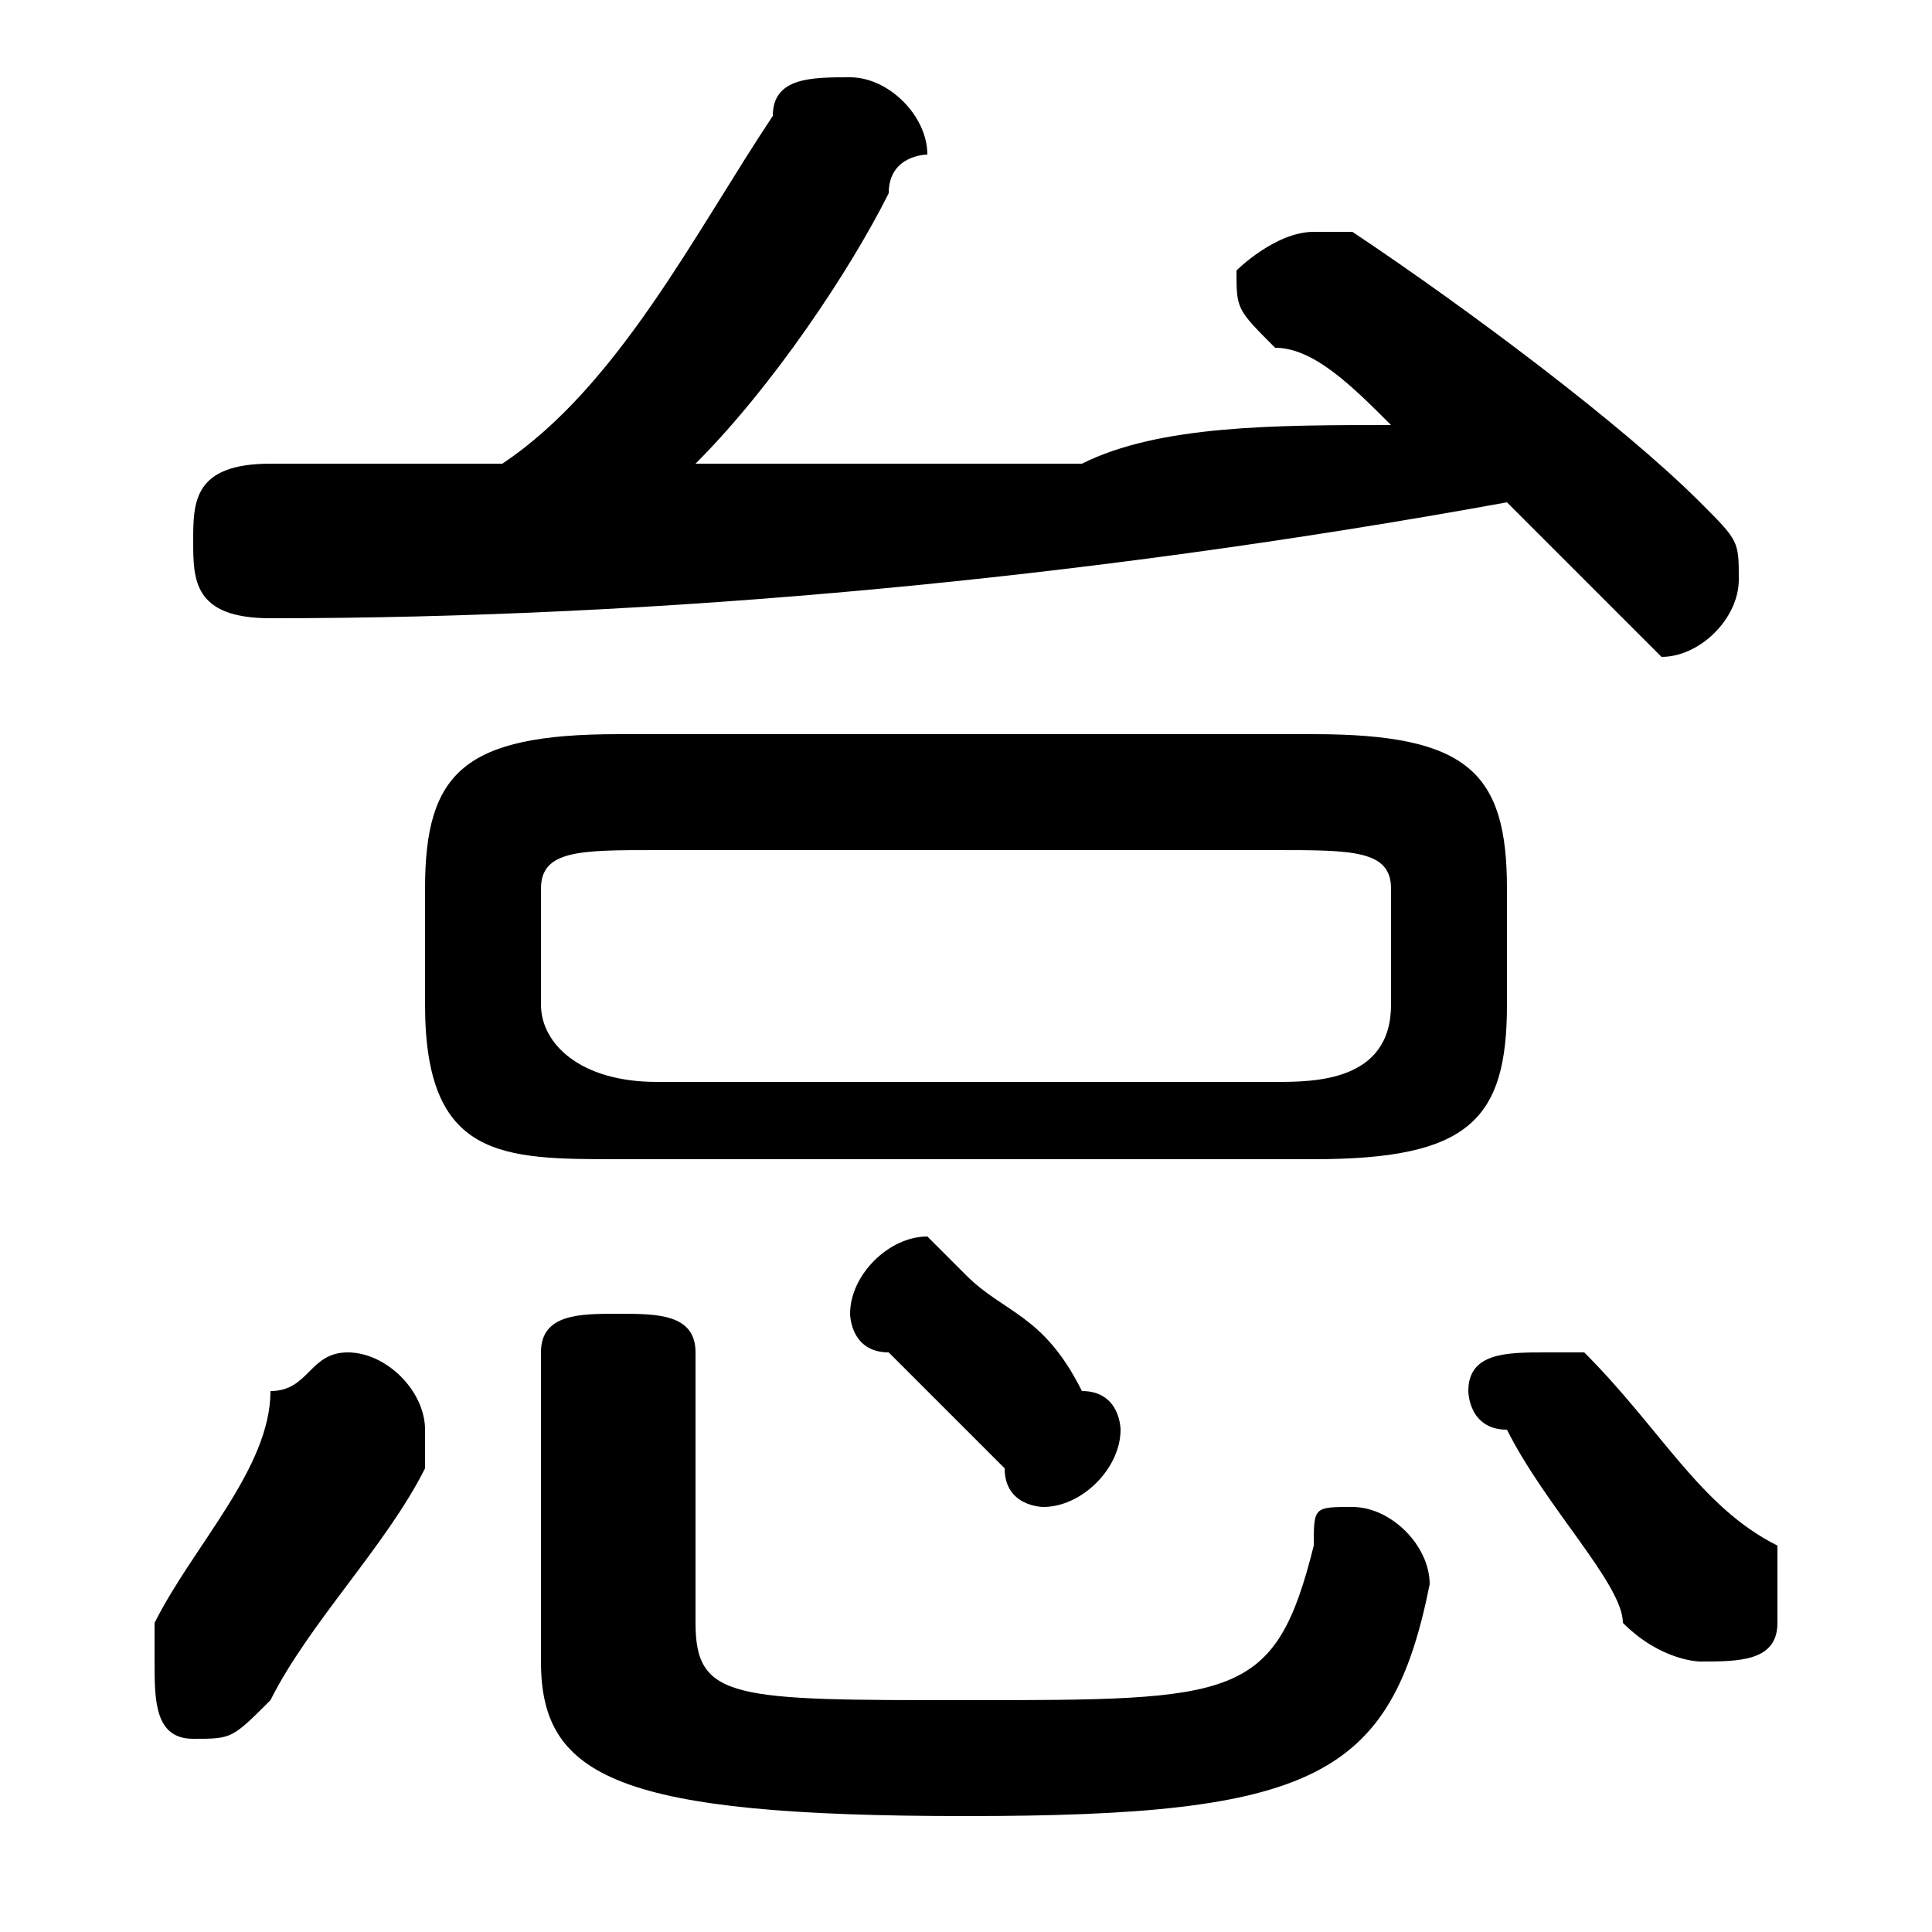 <svg xmlns="http://www.w3.org/2000/svg" viewBox="0 -44.0 50.0 50.0">
    <rect x="0" y="-44.0" width="50.0" height="50.0" fill="#808080" stroke="none"/>
    <g transform="scale(1, -1)">
        <!-- ボディの枠 -->
        <rect x="0" y="-6.0" width="50.0" height="50.0"
            stroke="white" fill="white"/>
        <!-- グリフ座標系の原点 -->
        <circle cx="0" cy="0" r="5" fill="white"/>
        <!-- グリフのアウトライン -->
        <g style="fill:black;stroke:#000000;stroke-width:0;stroke-linecap:round;stroke-linejoin:round;">
        <path d="M 34.0 14.0 C 38.0 14.0 39.0 15.0 39.0 18.0 L 39.0 21.0 C 39.0 24.0 38.0 25.0 34.0 25.0 L 16.0 25.0 C 12.0 25.0 11.0 24.0 11.0 21.0 L 11.0 18.0 C 11.0 14.0 13.0 14.0 16.0 14.0 Z M 17.0 16.0 C 15.0 16.0 14.0 17.0 14.0 18.0 L 14.0 21.0 C 14.0 22.0 15.0 22.0 17.0 22.0 L 33.0 22.0 C 35.0 22.0 36.0 22.0 36.0 21.0 L 36.0 18.0 C 36.0 16.0 34.0 16.0 33.0 16.0 Z M 18.0 32.0 C 20.0 34.0 22.0 37.0 23.0 39.0 C 23.0 40.0 24.0 40.0 24.0 40.0 C 24.0 41.0 23.0 42.0 22.0 42.0 C 21.0 42.0 20.0 42.0 20.0 41.0 C 18.0 38.0 16.0 34.0 13.0 32.0 C 11.0 32.0 9.0 32.0 7.0 32.0 C 5.0 32.0 5.0 31.0 5.0 30.0 C 5.0 29.0 5.0 28.0 7.0 28.0 C 17.0 28.0 28.0 29.0 39.0 31.0 C 40.0 30.0 41.0 29.0 42.0 28.0 C 42.0 28.0 43.0 27.0 43.0 27.0 C 44.0 27.0 45.0 28.0 45.0 29.0 C 45.0 30.0 45.0 30.0 44.0 31.0 C 42.0 33.0 38.0 36.0 35.0 38.0 C 34.0 38.0 34.0 38.0 34.0 38.0 C 33.0 38.0 32.0 37.0 32.0 37.0 C 32.0 36.0 32.0 36.0 33.0 35.0 C 34.0 35.0 35.0 34.0 36.0 33.0 C 33.0 33.0 30.0 33.0 28.0 32.0 C 24.0 32.0 21.0 32.0 18.0 32.0 Z M 14.0 1.0 C 14.0 -2.0 16.0 -3.0 25.0 -3.0 C 34.0 -3.0 36.0 -2.0 37.0 3.0 C 37.0 4.0 36.0 5.0 35.0 5.0 C 34.0 5.0 34.0 5.0 34.0 4.0 C 33.0 0.0 32.0 -0.0 25.0 -0.0 C 19.0 -0.0 18.0 0.0 18.0 2.0 L 18.0 9.0 C 18.0 10.0 17.0 10.0 16.0 10.0 C 15.0 10.0 14.0 10.0 14.0 9.0 Z M 7.0 8.0 C 7.0 6.0 5.0 4.0 4.0 2.0 C 4.0 2.0 4.0 1.0 4.0 1.0 C 4.0 -0.0 4.0 -1.0 5.0 -1.0 C 6.0 -1.0 6.0 -1.0 7.0 -0.0 C 8.0 2.0 10.0 4.0 11.0 6.0 C 11.0 7.0 11.0 7.0 11.0 7.0 C 11.0 8.0 10.0 9.0 9.0 9.0 C 8.0 9.0 8.0 8.0 7.0 8.0 Z M 41.0 9.0 C 41.0 9.0 40.0 9.0 40.0 9.0 C 39.0 9.0 38.0 9.0 38.0 8.0 C 38.0 8.0 38.0 7.0 39.0 7.0 C 40.0 5.0 42.0 3.0 42.0 2.0 C 43.0 1.0 44.0 1.0 44.0 1.0 C 45.0 1.0 46.0 1.0 46.0 2.0 C 46.0 3.0 46.0 3.0 46.0 4.0 C 44.0 5.0 43.0 7.0 41.0 9.0 Z M 25.0 11.0 C 24.0 12.0 24.0 12.0 24.0 12.0 C 23.0 12.0 22.0 11.0 22.0 10.0 C 22.0 10.0 22.0 9.0 23.0 9.0 C 24.0 8.0 25.0 7.0 26.0 6.0 C 26.0 5.0 27.0 5.0 27.0 5.0 C 28.0 5.0 29.0 6.0 29.0 7.0 C 29.0 7.0 29.0 8.0 28.0 8.0 C 27.0 10.0 26.0 10.0 25.0 11.0 Z"/>
    </g>
    </g>
</svg>
